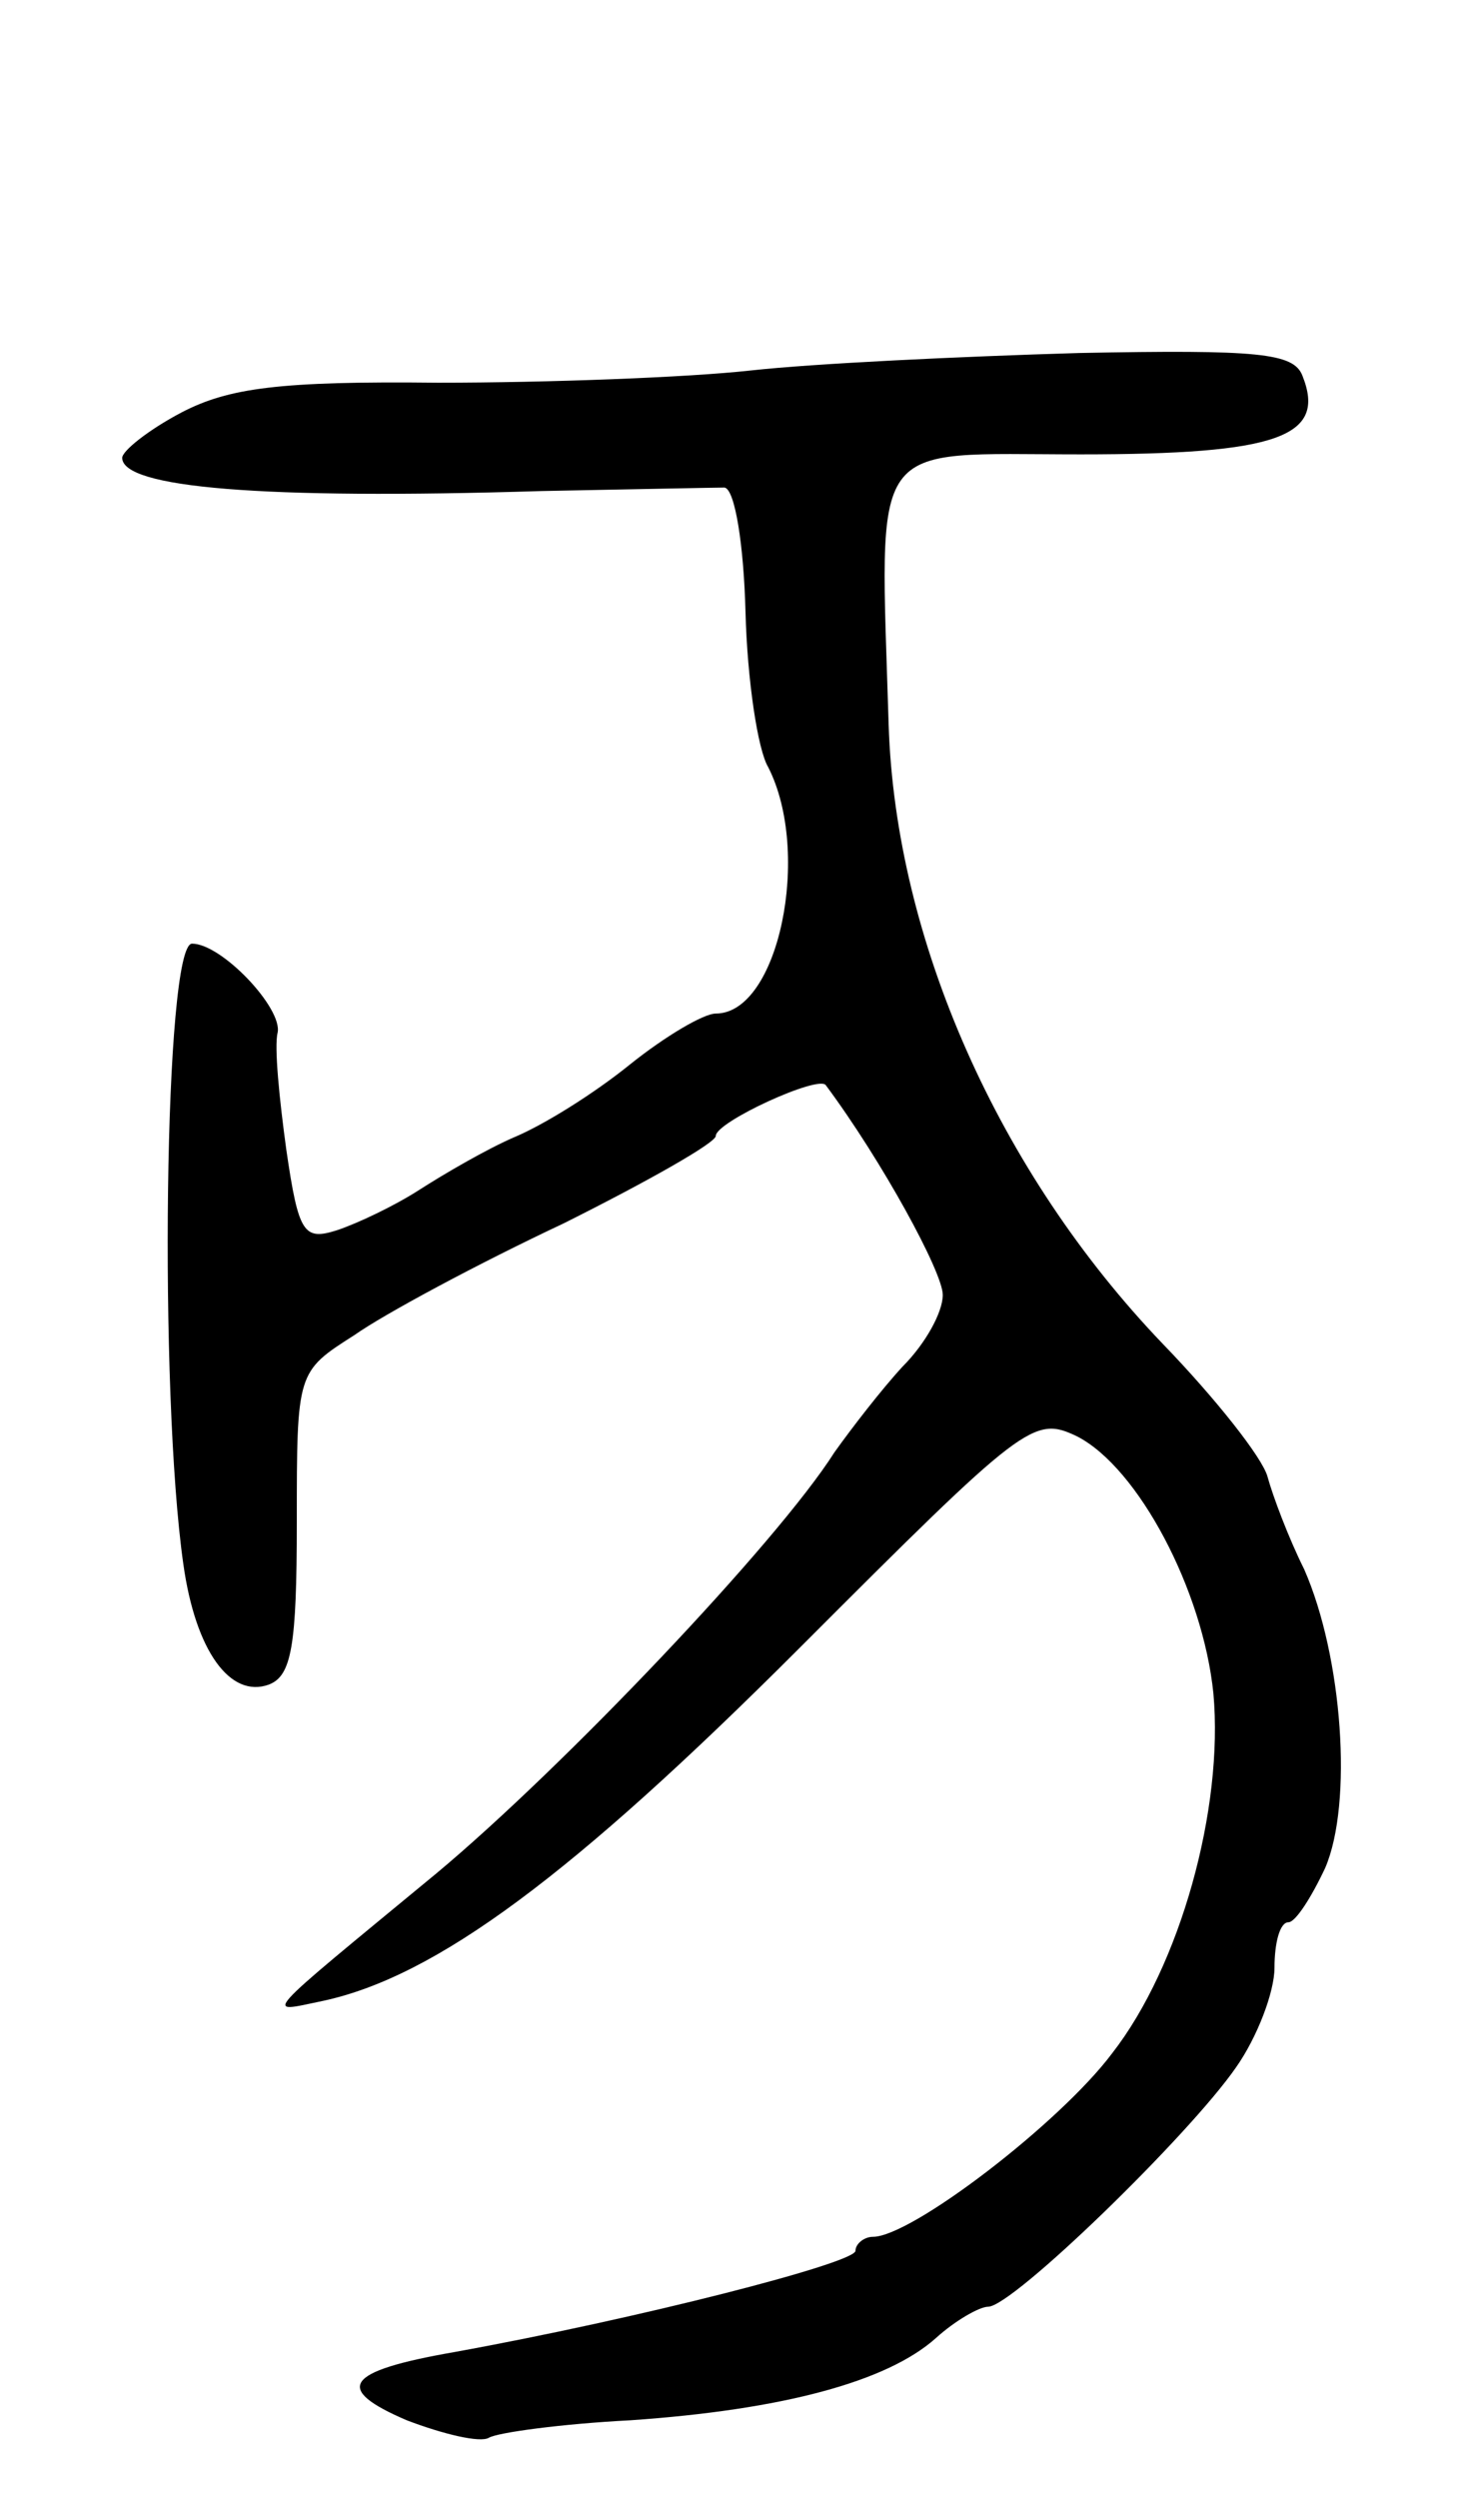 <svg version="1.0" xmlns="http://www.w3.org/2000/svg"
 width="85pt" height="143pt" viewBox="0 0 85 143"
 preserveAspectRatio="xMidYMid meet">
<g transform="translate(0,143) scale(0.1,-0.1)"
fill="#000000" stroke="none">
<path d="M430 1218 c-36 -4 -116 -7 -179 -7 -91 1 -120 -3 -147 -17 -19 -10
-34 -22 -34 -26 0 -17 79 -24 240 -19 52 1 100 2 105 2 6 -1 11 -33 12 -71 1
-39 7 -79 13 -89 25 -49 6 -141 -30 -141 -7 0 -29 -13 -49 -29 -21 -17 -50
-35 -67 -42 -16 -7 -40 -21 -54 -30 -14 -9 -35 -19 -47 -23 -19 -6 -22 -2 -29
46 -4 29 -7 59 -5 67 3 14 -32 51 -49 51 -16 0 -19 -257 -5 -355 7 -50 27 -77
49 -69 13 5 16 22 16 93 0 86 0 86 33 107 17 12 71 41 120 64 48 24 87 46 87
50 0 8 59 35 63 29 32 -43 67 -107 67 -120 0 -10 -10 -28 -23 -41 -12 -13 -29
-35 -39 -49 -33 -52 -156 -181 -228 -241 -103 -85 -99 -80 -65 -73 65 14 143
72 273 202 129 129 134 133 159 121 35 -18 72 -88 78 -147 6 -66 -19 -156 -58
-206 -30 -40 -115 -105 -137 -105 -5 0 -10 -4 -10 -8 0 -7 -125 -39 -230 -58
-63 -11 -69 -21 -27 -39 21 -8 42 -13 47 -10 5 3 42 8 81 10 87 6 147 22 175
47 11 10 25 18 30 18 14 0 115 98 142 137 12 17 22 43 22 57 0 14 3 26 8 26 4
0 13 14 21 31 16 37 10 121 -12 171 -9 18 -18 42 -21 53 -3 11 -30 45 -60 76
-94 98 -153 231 -157 354 -5 167 -13 155 110 155 113 0 141 10 127 45 -5 13
-25 15 -128 13 -68 -2 -152 -6 -188 -10z"/>
</g>
</svg>
